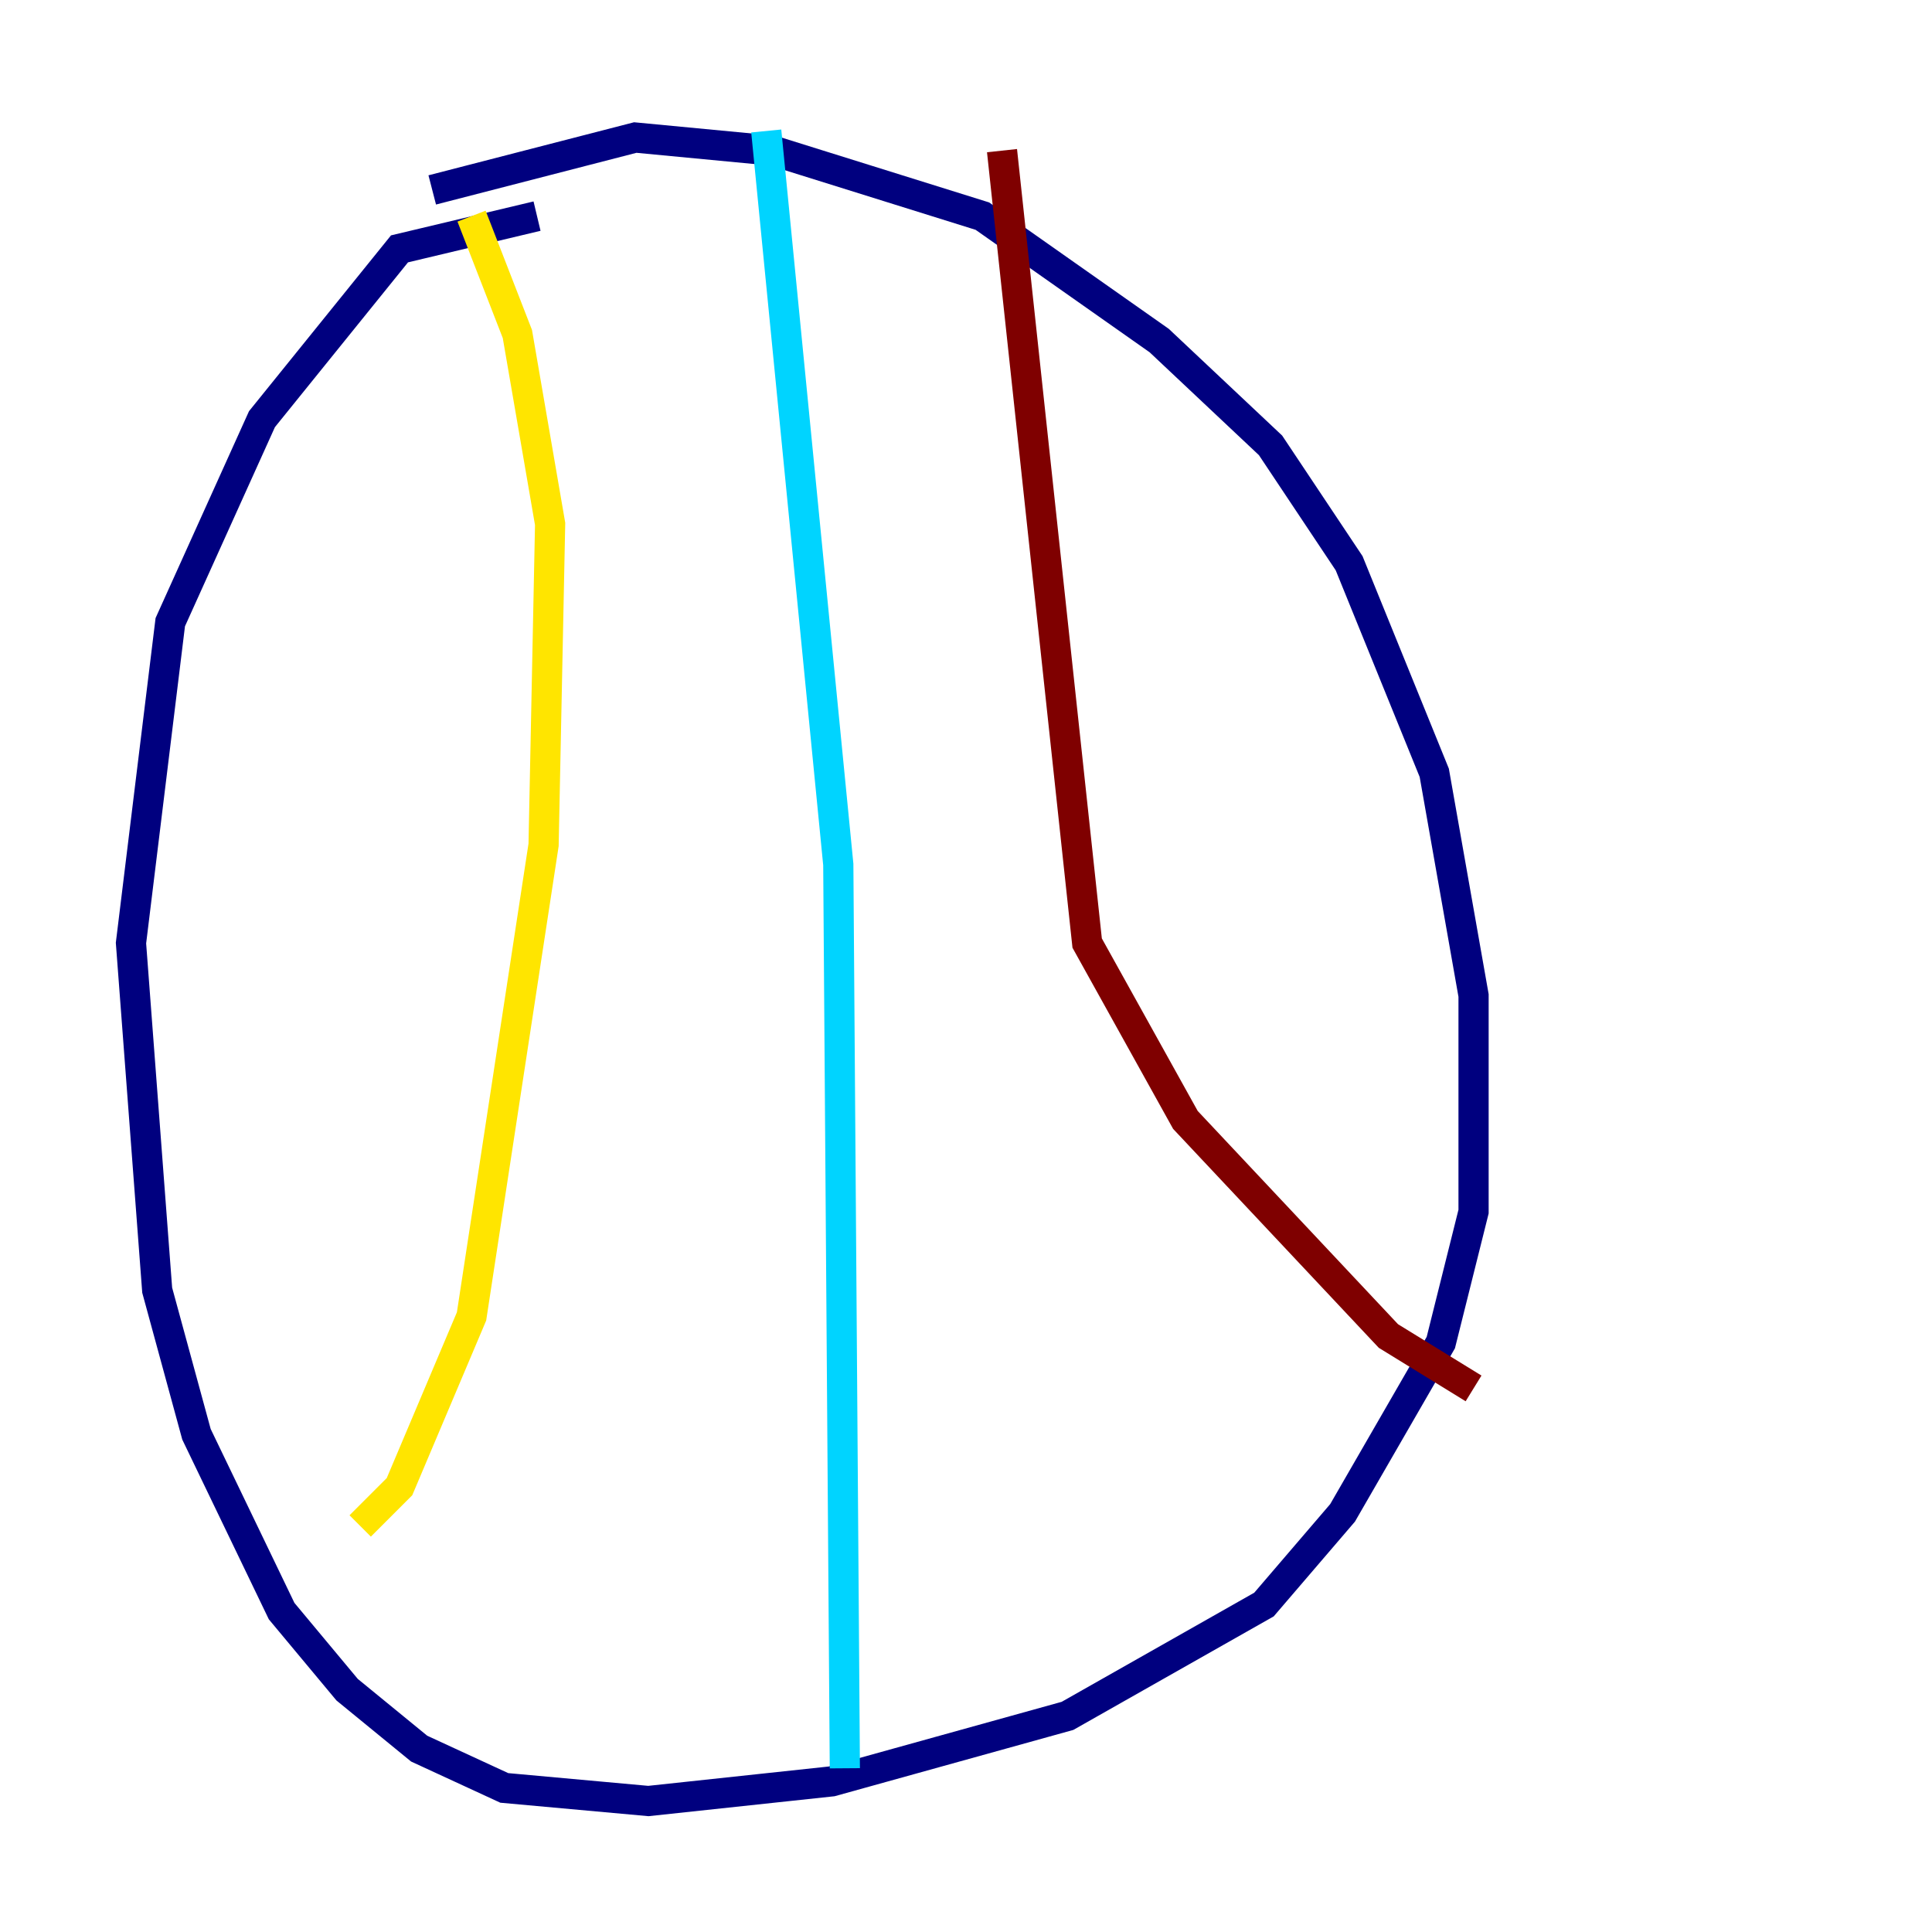 <?xml version="1.0" encoding="utf-8" ?>
<svg baseProfile="tiny" height="128" version="1.2" viewBox="0,0,128,128" width="128" xmlns="http://www.w3.org/2000/svg" xmlns:ev="http://www.w3.org/2001/xml-events" xmlns:xlink="http://www.w3.org/1999/xlink"><defs /><polyline fill="none" points="35.58,14.319 26.468,16.488 17.356,27.77 11.281,41.22 8.678,62.481 10.414,85.478 13.017,95.024 18.658,106.739 22.997,111.946 27.77,115.851 33.41,118.454 42.956,119.322 55.105,118.02 70.725,113.681 83.742,106.305 88.949,100.231 95.458,88.949 97.627,80.271 97.627,65.953 95.024,51.2 89.383,37.315 84.176,29.505 76.8,22.563 65.085,14.319 51.2,9.98 42.088,9.112 28.637,12.583" stroke="#00007f" stroke-width="2" /><polyline fill="none" points="50.766,8.678 55.539,57.275 55.973,117.153" stroke="#00d4ff" stroke-width="2" /><polyline fill="none" points="31.241,14.319 34.278,22.129 36.447,34.712 36.014,55.973 31.241,87.214 26.468,98.495 23.864,101.098" stroke="#ffe500" stroke-width="2" /><polyline fill="none" points="66.386,9.98 72.027,62.481 78.536,74.197 91.986,88.515 97.627,91.986" stroke="#7f0000" stroke-width="2" /></svg>